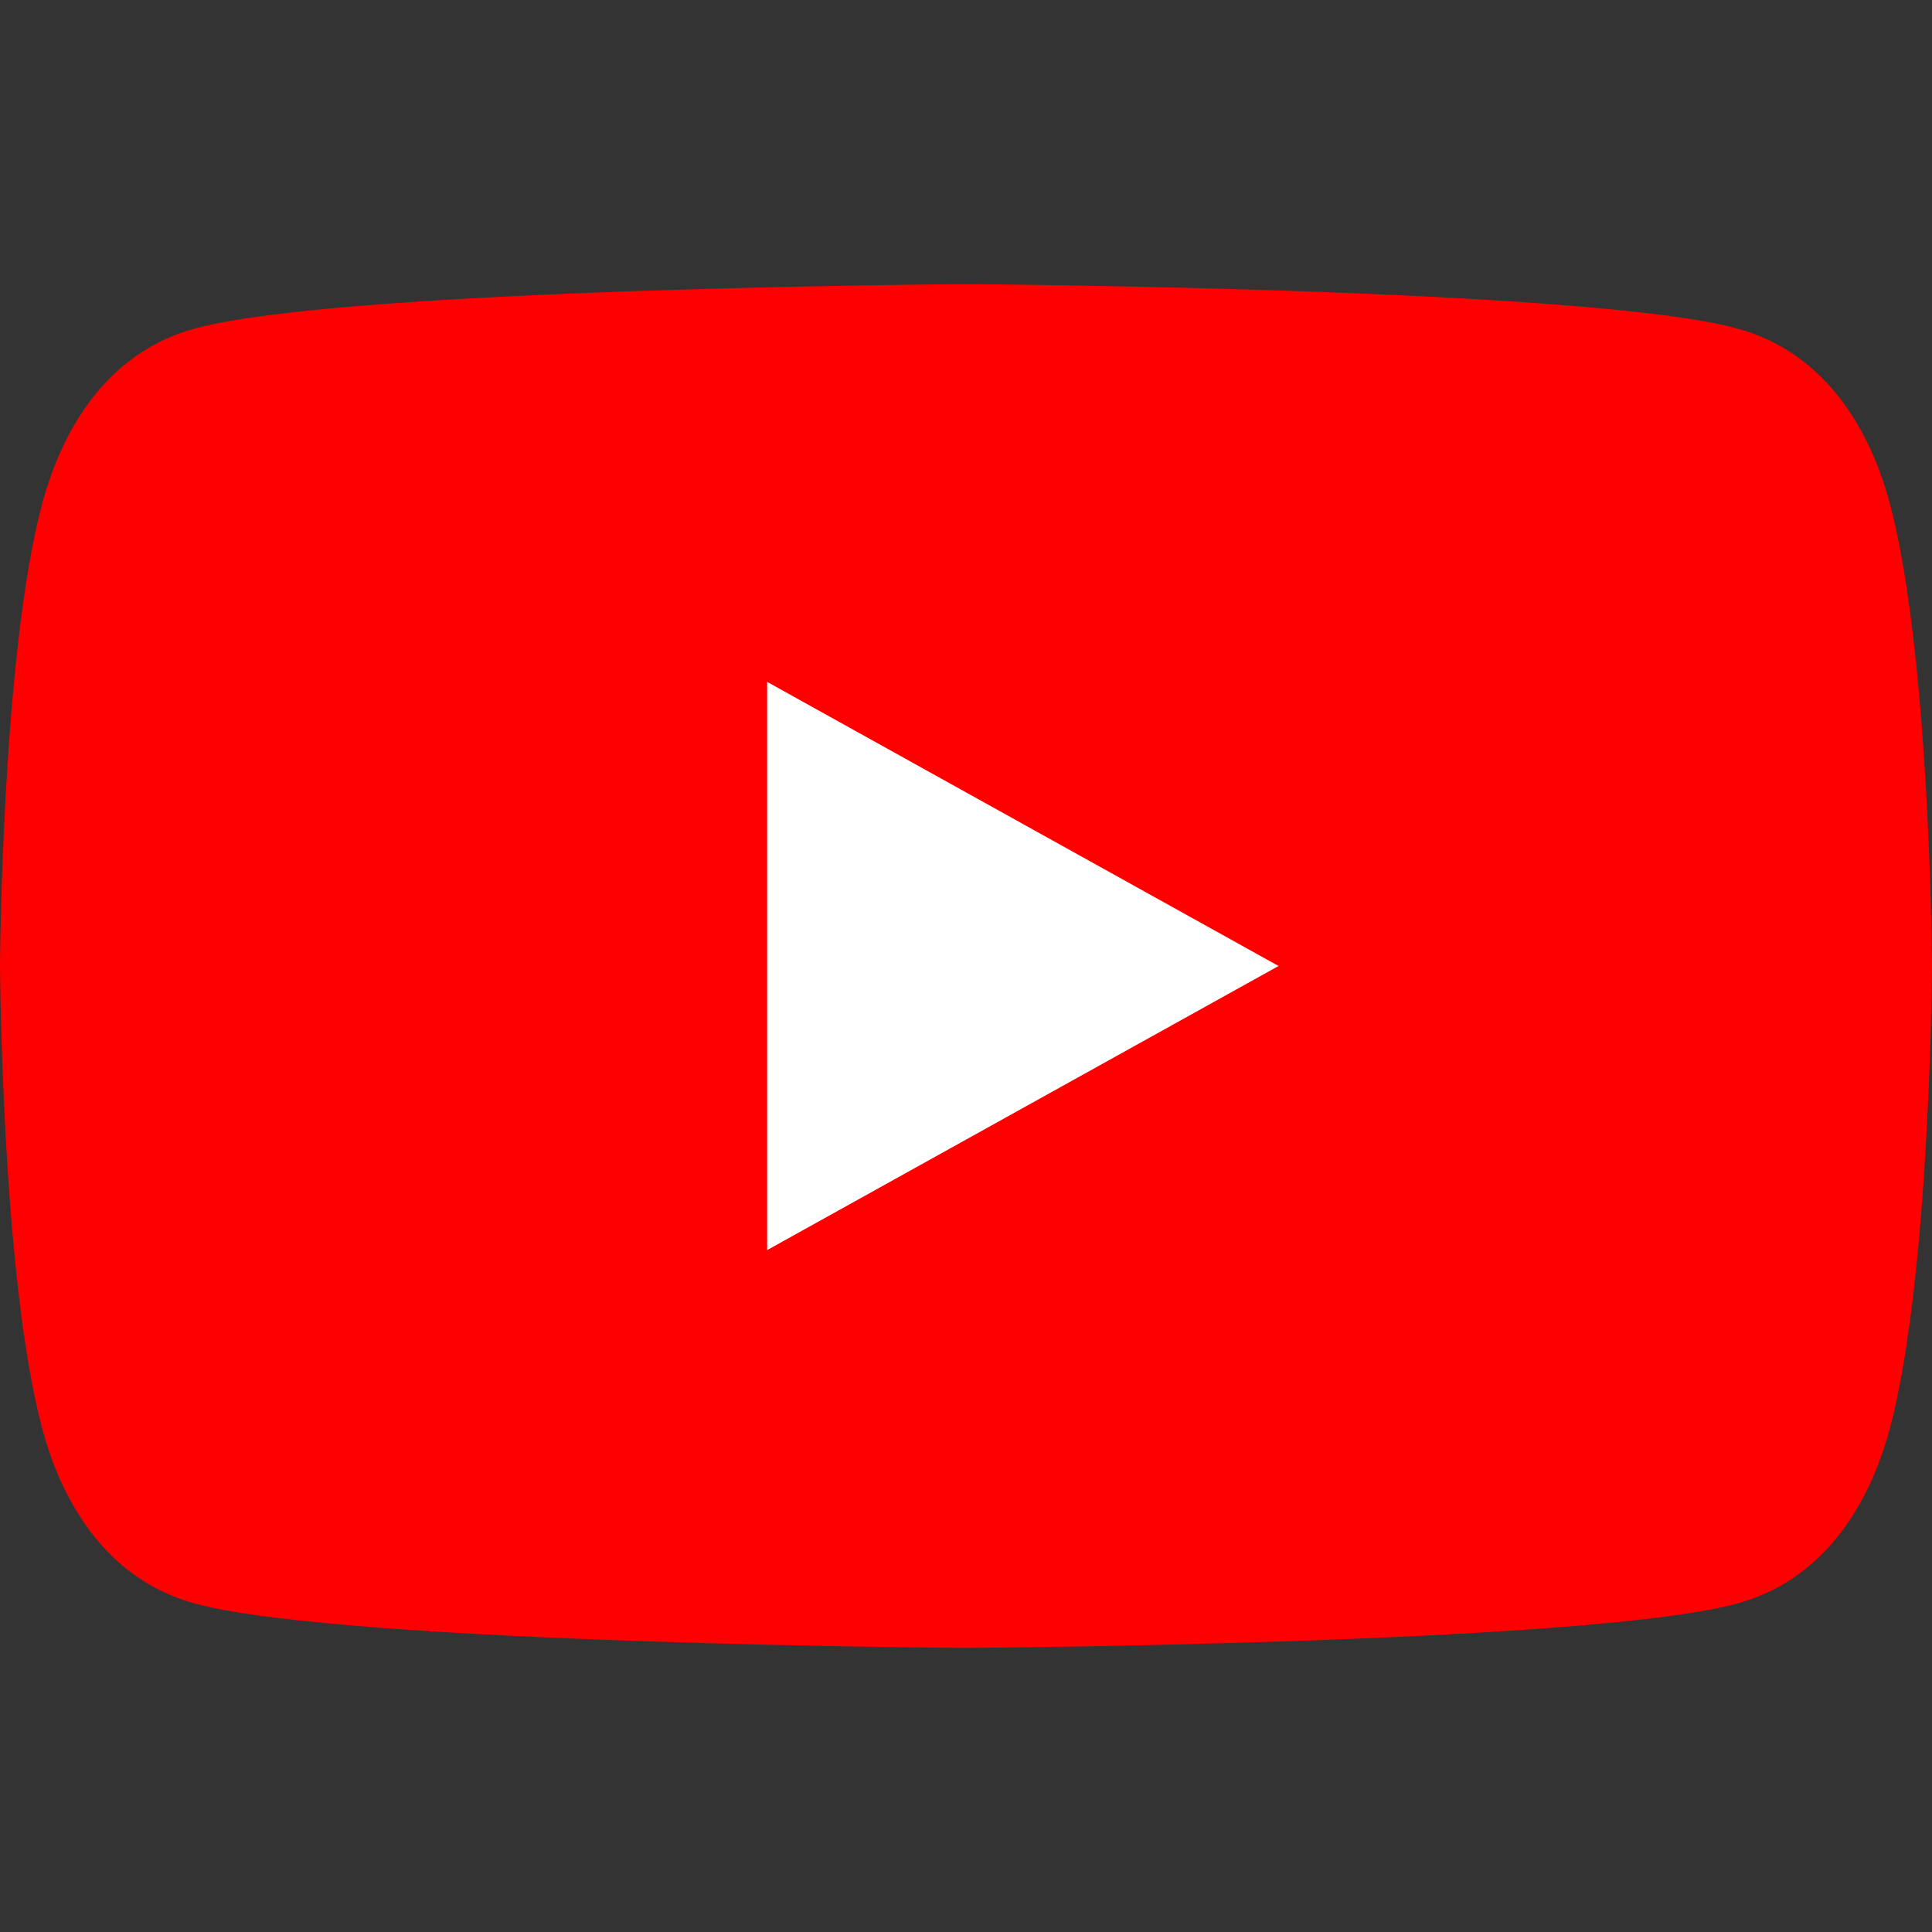 <svg width="120" height="120" viewBox="0 0 120 120" fill="none" xmlns="http://www.w3.org/2000/svg">
<rect x="0" y="0" width="120" height="120" fill="#333333" stroke="none"/>
<path d="M117.388 31.306C116.012 26.136 112.994 21.759 107.824 20.383C98.453 17.877 60 17.648 60 17.648C60 17.648 21.547 17.877 12.177 20.383C7.006 21.759 4.006 26.136 2.612 31.306C0.106 40.677 0 60.001 0 60.001C0 60.001 0.106 79.324 2.612 88.695C3.988 93.865 7.006 98.242 12.177 99.618C21.547 102.124 60 102.354 60 102.354C60 102.354 98.453 102.124 107.824 99.618C112.994 98.242 116.012 93.865 117.388 88.695C119.894 79.324 120 60.001 120 60.001C120 60.001 119.894 40.677 117.388 31.306Z" fill="#FF0000"/>
<path d="M79.413 59.999L47.648 42.352V77.646" fill="white"/>
</svg>
